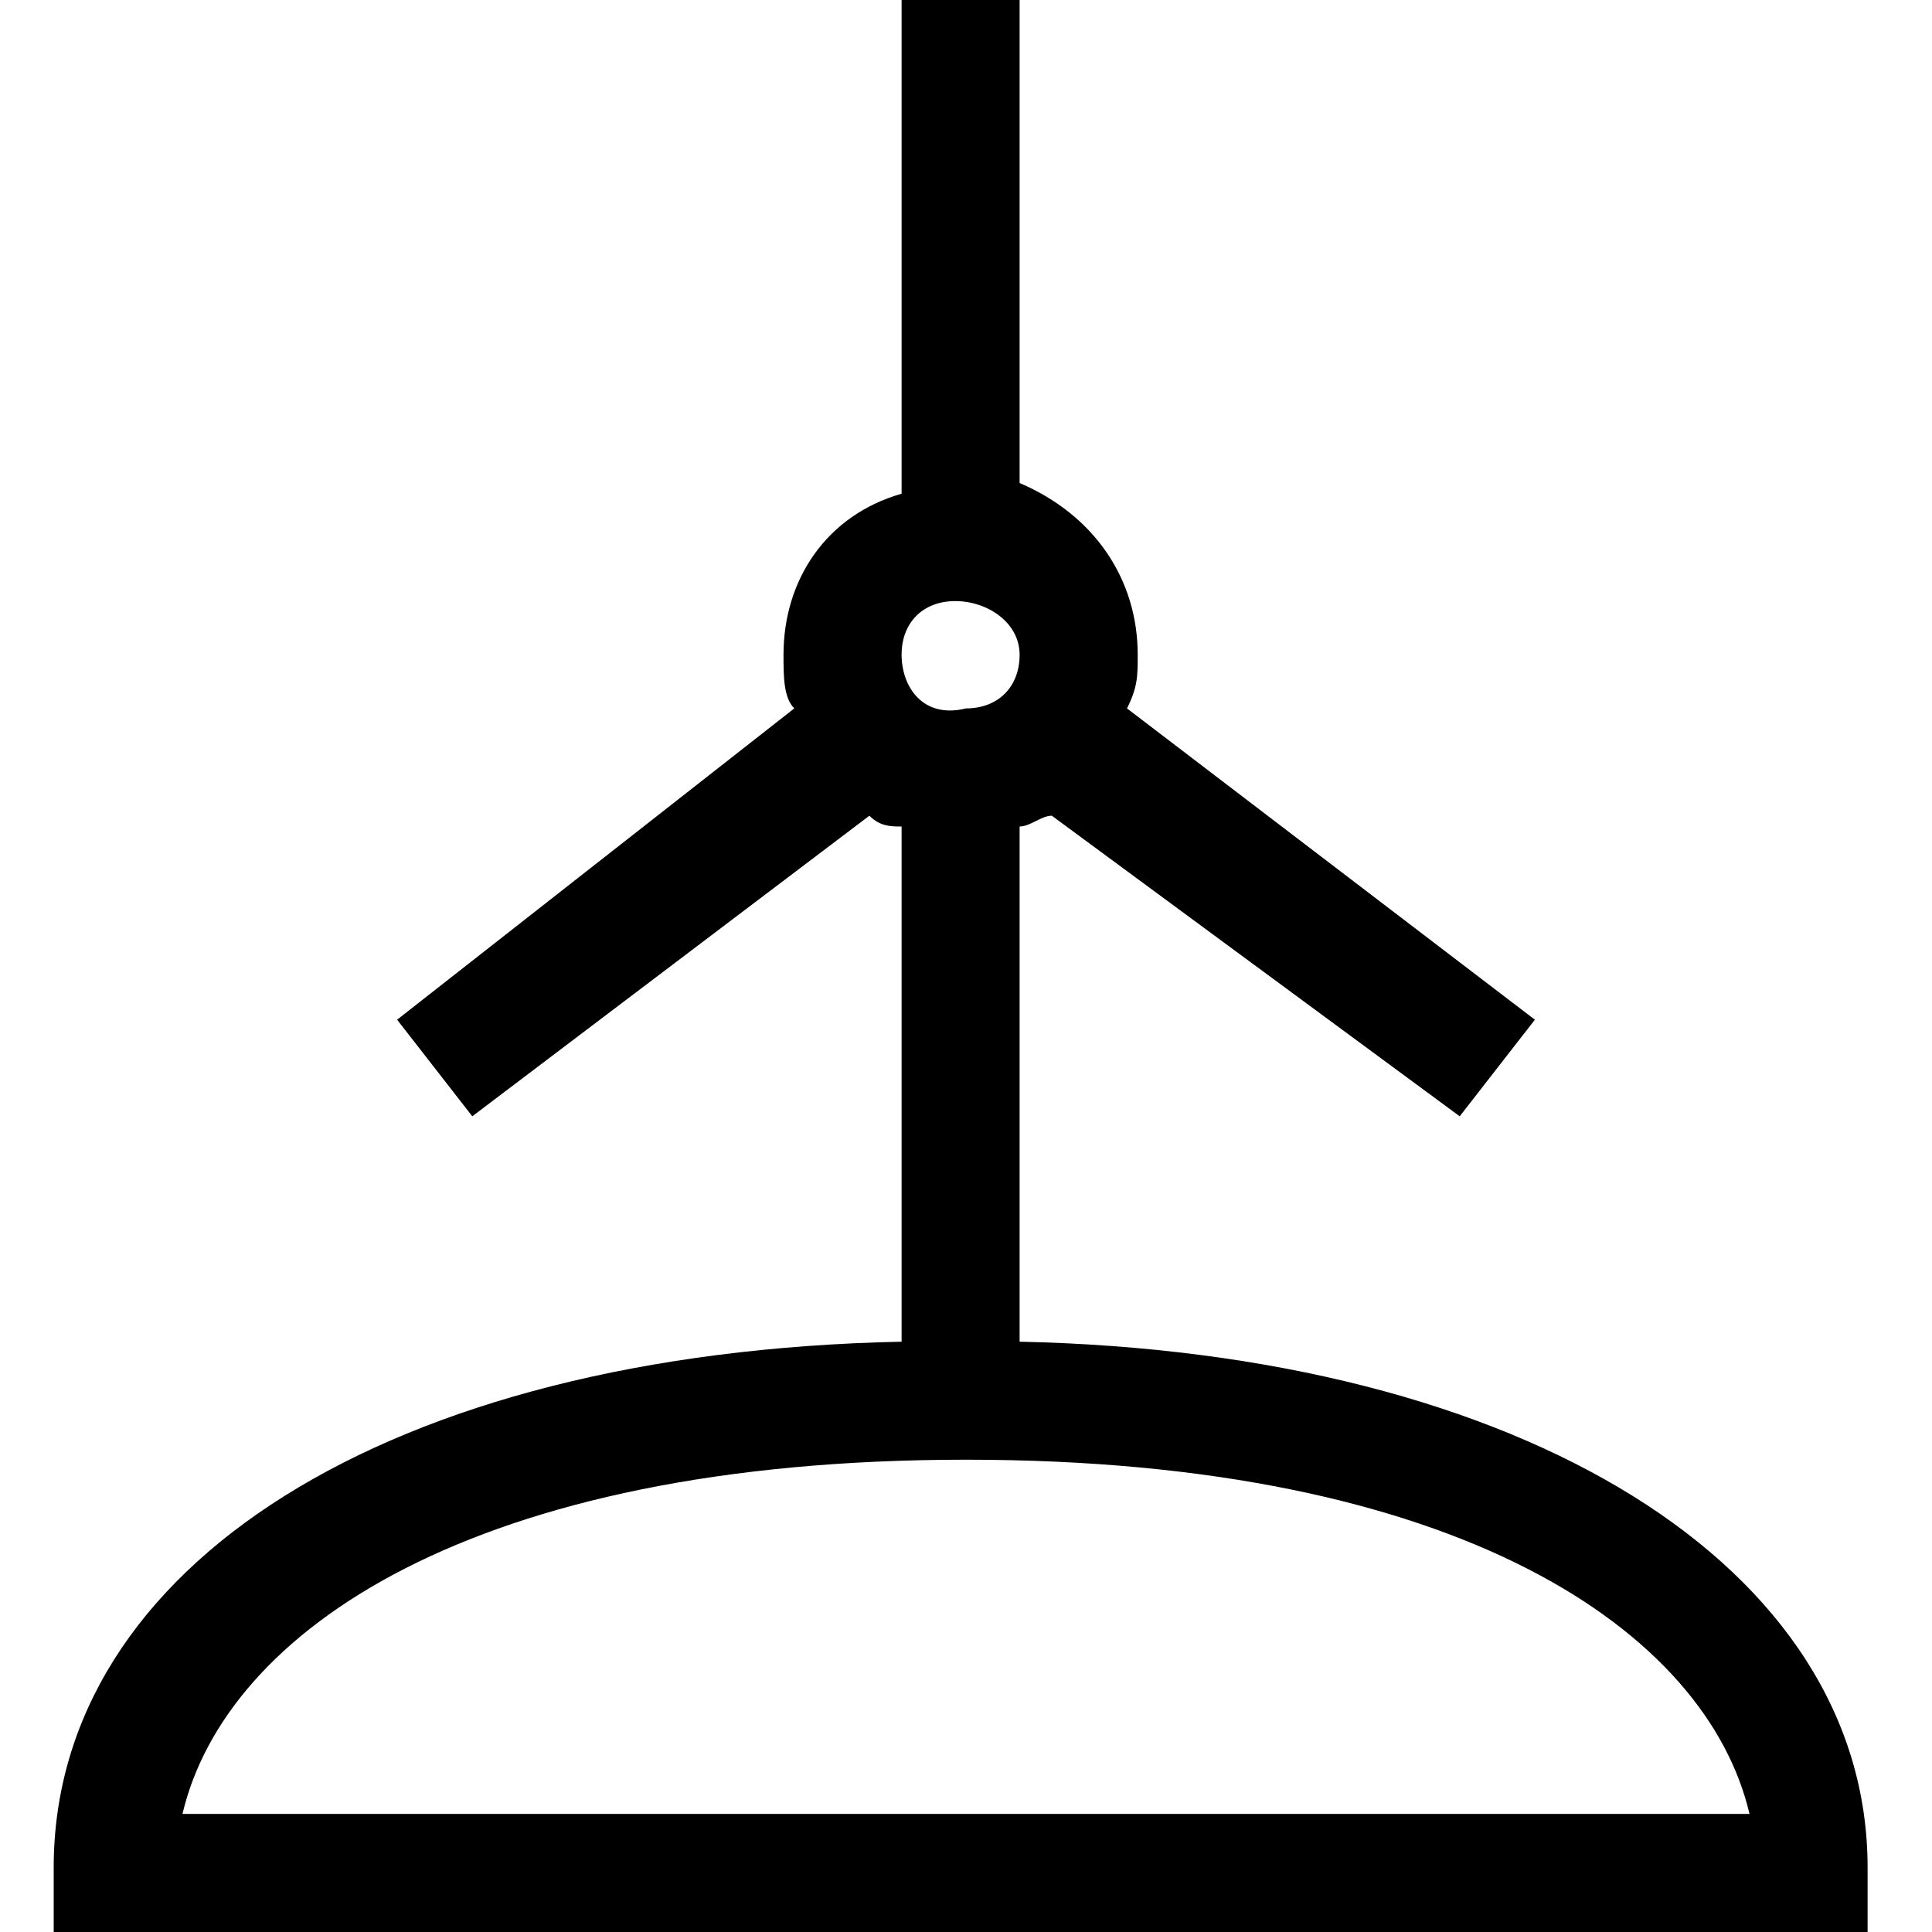 <svg width="24" height="24" viewBox="0 0 24 24" fill="none" xmlns="http://www.w3.org/2000/svg">
<path fill-rule="evenodd" clip-rule="evenodd" d="M12.666 16.667V10.267C12.733 10.267 12.8 10.233 12.867 10.2C12.933 10.167 13 10.133 13.066 10.133L18.133 13.867L19.067 12.667L14 8.8C14.133 8.533 14.133 8.4 14.133 8.133C14.133 7.2 13.6 6.4 12.666 6V0H11.2V6.133C10.267 6.4 9.733 7.2 9.733 8.133C9.733 8.4 9.733 8.667 9.867 8.8L4.933 12.667L5.867 13.867L10.8 10.133C10.933 10.267 11.066 10.267 11.2 10.267V16.667C4.8 16.8 0.667 19.467 0.667 23.2V24H23.2V23.2C23.2 19.467 18.933 16.8 12.666 16.667ZM11.2 8.133C11.2 7.733 11.466 7.467 11.866 7.467C12.266 7.467 12.666 7.733 12.666 8.133C12.666 8.533 12.4 8.8 12 8.8C11.466 8.933 11.2 8.533 11.2 8.133ZM12 18.133C5.867 18.133 2.8 20.267 2.267 22.533H21.733C21.2 20.267 18.133 18.133 12 18.133Z" fill="black"/>
</svg>
